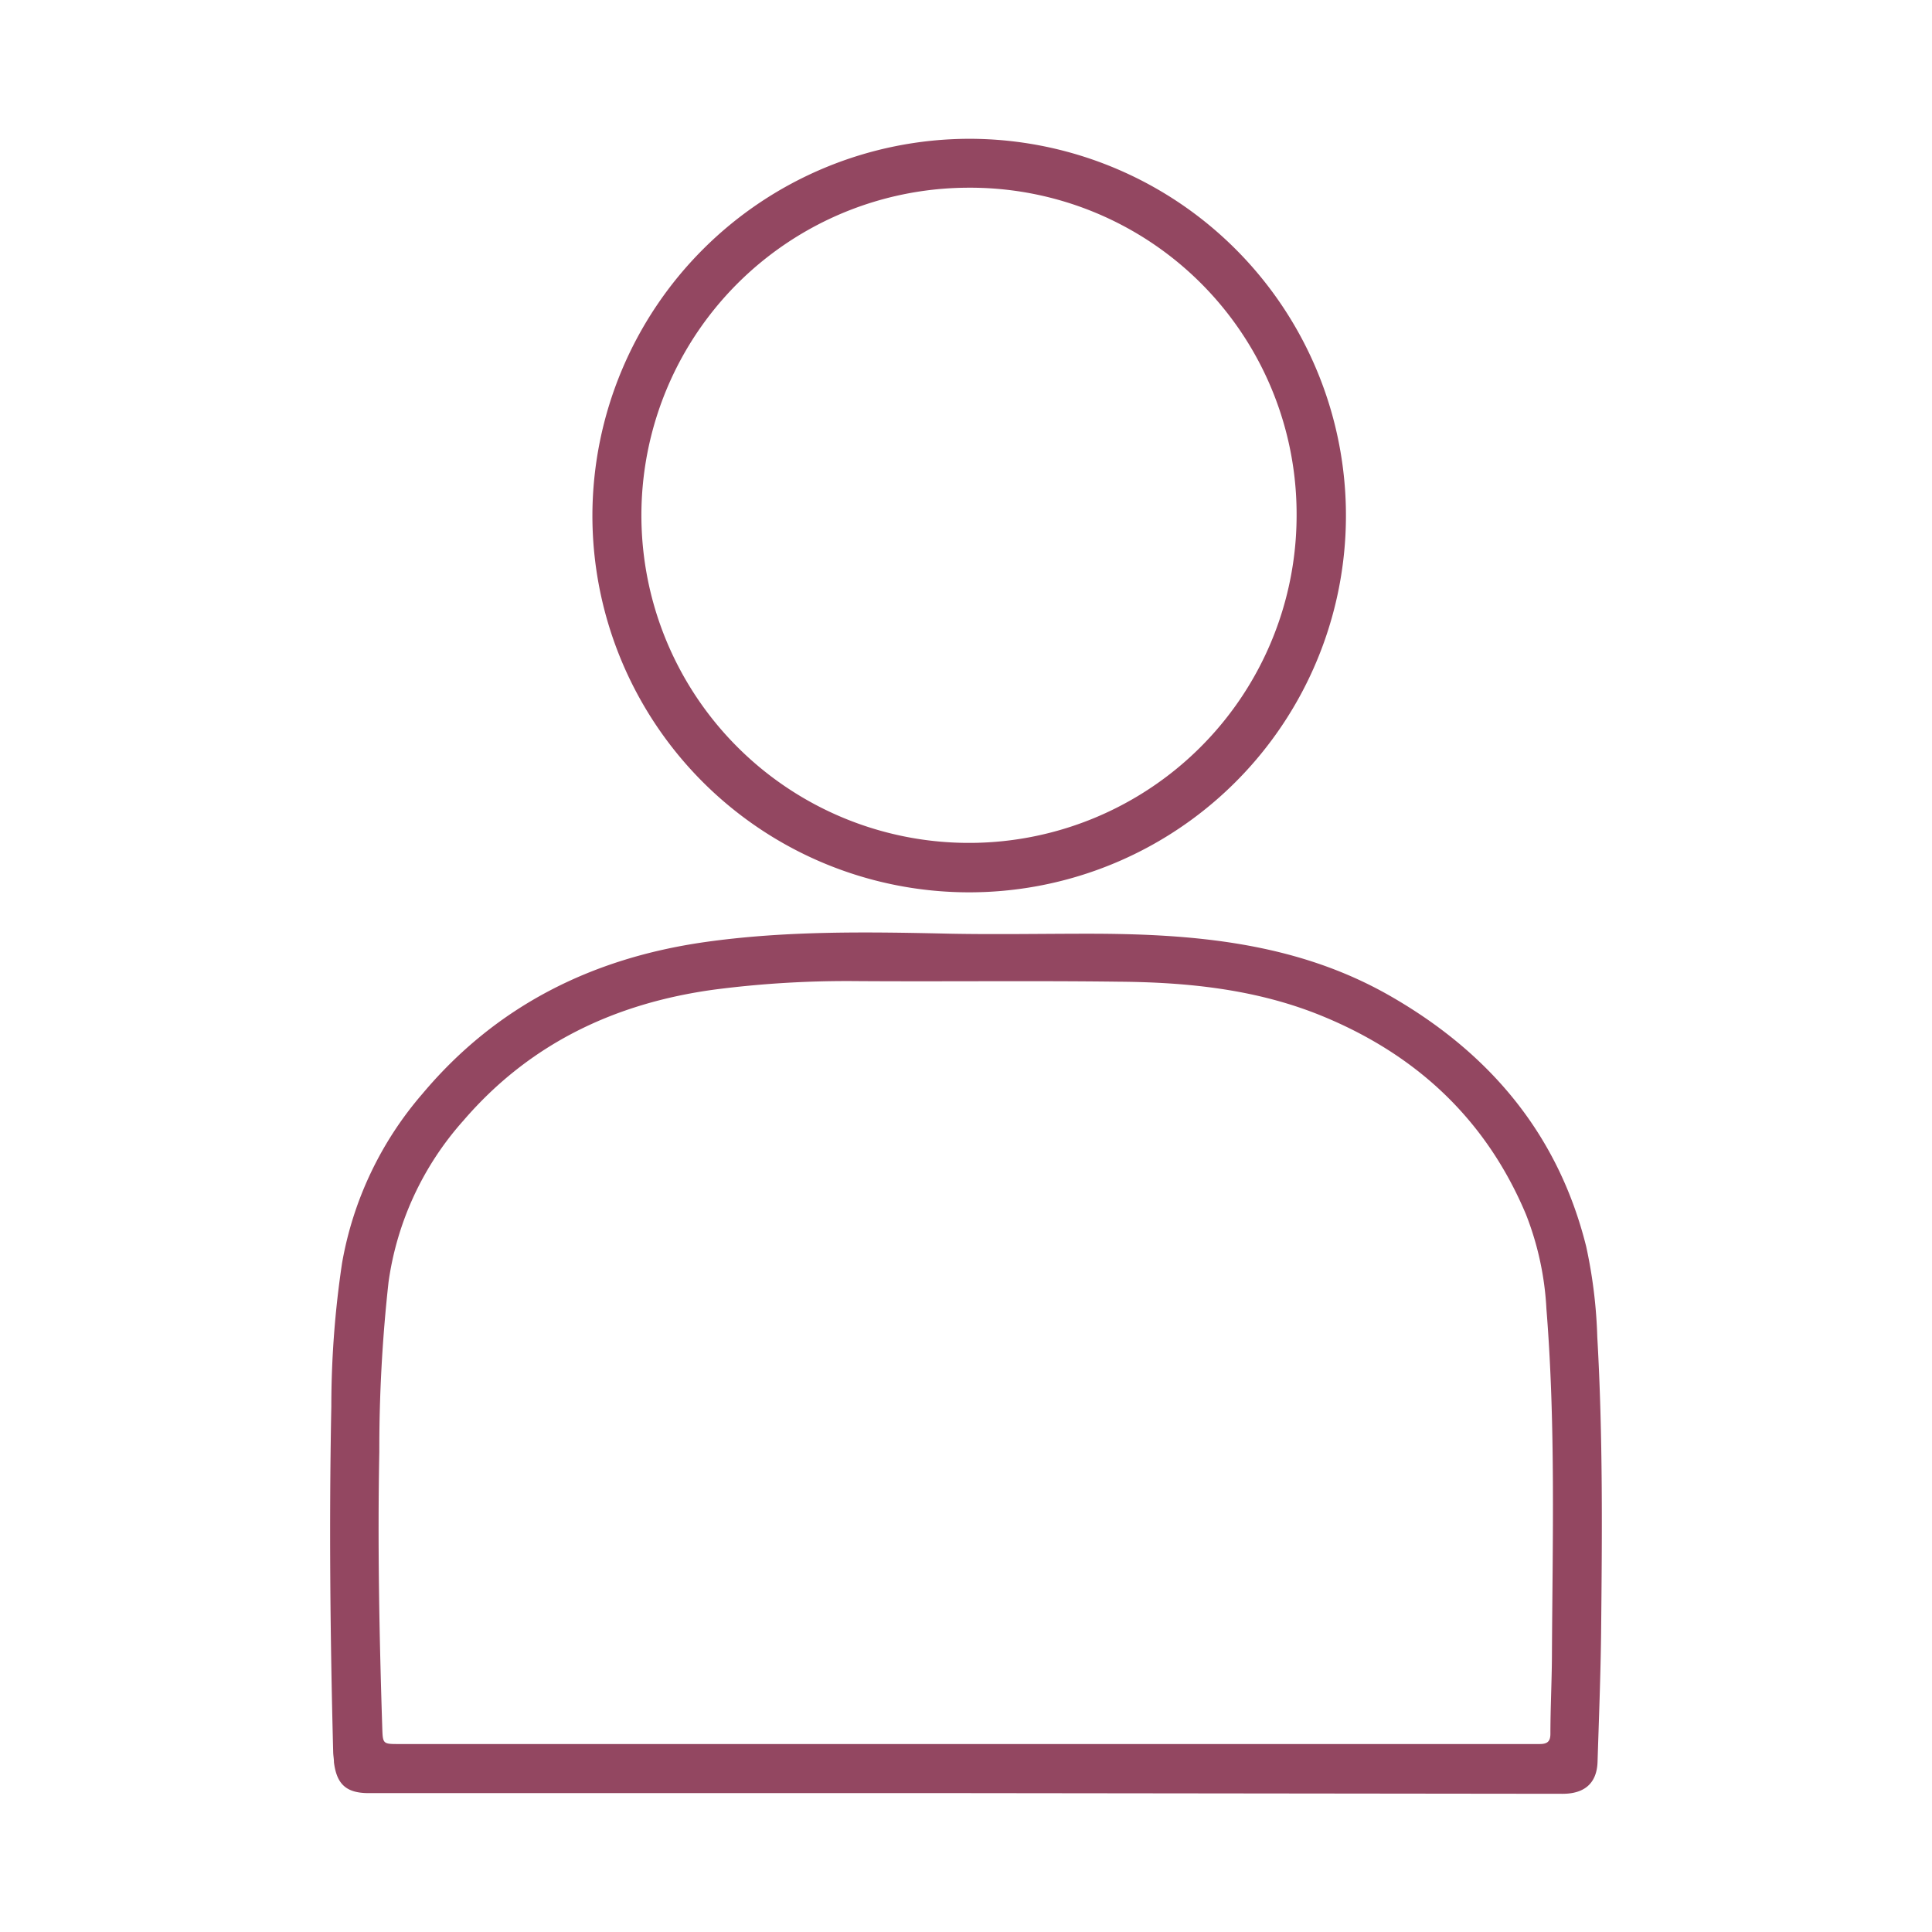 <svg id="Capa_1" data-name="Capa 1" xmlns="http://www.w3.org/2000/svg" viewBox="0 0 228.29 228.29"><defs><style>.cls-1{fill:#934761;}</style></defs><path class="cls-1" d="M114.17,211.88H43.58c-2.62,0-3.79-1-4.12-3.64,0-.39-.08-.79-.09-1.19-.35-13.62-.49-27.24-.22-40.86a114.52,114.52,0,0,1,1.27-16.95,41.48,41.48,0,0,1,9.5-20c8.71-10.38,20-16,33.29-17.91,9.69-1.38,19.42-1.22,29.17-1,5.39.1,10.78,0,16.18,0,12.35,0,24.56,1,35.61,7.3,11.76,6.71,19.94,16.32,23.26,29.67a58.17,58.17,0,0,1,1.31,10.69c.67,11.65.57,23.32.45,35-.06,5.07-.26,10.14-.42,15.2-.08,2.49-1.51,3.77-4.13,3.77Zm0-5.8h0q33.87,0,67.73,0c.89,0,1.3-.25,1.3-1.21,0-3,.16-6.08.18-9.11.07-13.69.45-27.4-.65-41.08a35.47,35.47,0,0,0-2.42-11.19c-4.71-11.21-12.94-18.86-24.07-23.43-7.7-3.16-15.87-4-24.08-4.06-10.35-.13-20.7,0-31-.07a121.57,121.57,0,0,0-16.73,1c-11.76,1.6-21.85,6.38-29.68,15.49a36.13,36.13,0,0,0-8.84,19.08,179.75,179.75,0,0,0-1.09,20.08c-.21,10.87,0,21.73.35,32.59.06,1.91.08,1.91,2,1.91Z"/><path class="cls-1" d="M114.49,16.4A44.52,44.52,0,1,1,70,60.78,44.6,44.6,0,0,1,114.49,16.4Zm0,5.78a38.71,38.71,0,1,0,38.72,38.69A38.57,38.57,0,0,0,114.51,22.18Z"/></svg>